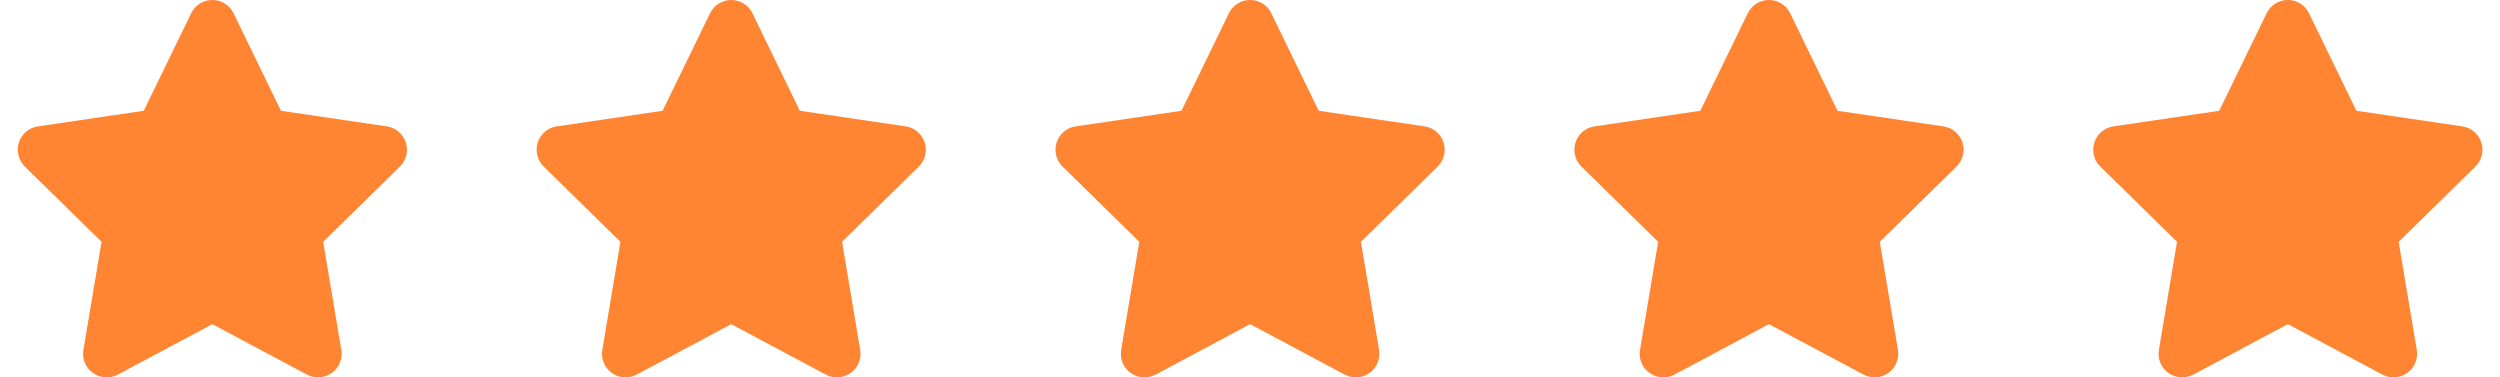 <svg width="106" height="16" viewBox="0 0 106 16" fill="none" xmlns="http://www.w3.org/2000/svg">
<g clip-path="url(#clip0_806_956)">
<path d="M11.912 4.697L16.403 5.359C16.775 5.412 17.087 5.675 17.206 6.034C17.325 6.397 17.228 6.791 16.959 7.059L13.703 10.253L14.472 14.834C14.534 15.209 14.381 15.591 14.069 15.812C13.759 16.034 13.35 16.062 13.016 15.884L9.003 13.744L4.994 15.884C4.656 16.062 4.247 16.034 3.937 15.812C3.628 15.591 3.472 15.209 3.537 14.834L4.306 10.253L1.049 7.059C0.78 6.791 0.685 6.397 0.803 6.034C0.921 5.675 1.232 5.412 1.607 5.359L6.094 4.697L8.106 0.562C8.272 0.217 8.622 -0.001 9.003 -0.001C9.387 -0.001 9.737 0.217 9.903 0.562L11.912 4.697Z" fill="#FF8533"/>
</g>
<g clip-path="url(#clip1_806_956)">
<path d="M33.913 4.697L38.403 5.359C38.775 5.412 39.087 5.675 39.206 6.034C39.325 6.397 39.228 6.791 38.959 7.059L35.703 10.253L36.472 14.834C36.534 15.209 36.381 15.591 36.069 15.812C35.759 16.034 35.35 16.062 35.016 15.884L31.003 13.744L26.994 15.884C26.656 16.062 26.247 16.034 25.938 15.812C25.628 15.591 25.472 15.209 25.538 14.834L26.306 10.253L23.049 7.059C22.78 6.791 22.685 6.397 22.803 6.034C22.921 5.675 23.232 5.412 23.607 5.359L28.094 4.697L30.106 0.562C30.272 0.217 30.622 -0.001 31.003 -0.001C31.387 -0.001 31.738 0.217 31.903 0.562L33.913 4.697Z" fill="#FF8533"/>
</g>
<g clip-path="url(#clip2_806_956)">
<path d="M55.913 4.697L60.403 5.359C60.775 5.412 61.087 5.675 61.206 6.034C61.325 6.397 61.228 6.791 60.959 7.059L57.703 10.253L58.472 14.834C58.534 15.209 58.381 15.591 58.069 15.812C57.759 16.034 57.35 16.062 57.016 15.884L53.003 13.744L48.994 15.884C48.656 16.062 48.247 16.034 47.938 15.812C47.628 15.591 47.472 15.209 47.538 14.834L48.306 10.253L45.049 7.059C44.78 6.791 44.685 6.397 44.803 6.034C44.921 5.675 45.232 5.412 45.607 5.359L50.094 4.697L52.106 0.562C52.272 0.217 52.622 -0.001 53.003 -0.001C53.388 -0.001 53.737 0.217 53.903 0.562L55.913 4.697Z" fill="#FF8533"/>
</g>
<g clip-path="url(#clip3_806_956)">
<path d="M77.912 4.697L82.403 5.359C82.775 5.412 83.088 5.675 83.206 6.034C83.325 6.397 83.228 6.791 82.959 7.059L79.703 10.253L80.472 14.834C80.534 15.209 80.381 15.591 80.069 15.812C79.759 16.034 79.35 16.062 79.016 15.884L75.003 13.744L70.994 15.884C70.656 16.062 70.247 16.034 69.938 15.812C69.628 15.591 69.472 15.209 69.537 14.834L70.306 10.253L67.049 7.059C66.78 6.791 66.685 6.397 66.803 6.034C66.921 5.675 67.232 5.412 67.607 5.359L72.094 4.697L74.106 0.562C74.272 0.217 74.622 -0.001 75.003 -0.001C75.388 -0.001 75.737 0.217 75.903 0.562L77.912 4.697Z" fill="#FF8533"/>
</g>
<g clip-path="url(#clip4_806_956)">
<path d="M99.912 4.697L104.403 5.359C104.775 5.412 105.087 5.675 105.206 6.034C105.325 6.397 105.228 6.791 104.959 7.059L101.703 10.253L102.472 14.834C102.534 15.209 102.381 15.591 102.069 15.812C101.759 16.034 101.35 16.062 101.016 15.884L97.003 13.744L92.994 15.884C92.656 16.062 92.247 16.034 91.938 15.812C91.628 15.591 91.472 15.209 91.537 14.834L92.306 10.253L89.049 7.059C88.78 6.791 88.685 6.397 88.803 6.034C88.921 5.675 89.232 5.412 89.607 5.359L94.094 4.697L96.106 0.562C96.272 0.217 96.622 -0.001 97.003 -0.001C97.388 -0.001 97.737 0.217 97.903 0.562L99.912 4.697Z" fill="#FF8533"/>
</g>
<defs>
<clipPath id="clip0_806_956">
<rect width="18" height="16" fill="white"/>
</clipPath>
<clipPath id="clip1_806_956">
<rect width="18" height="16" fill="white" transform="translate(22)"/>
</clipPath>
<clipPath id="clip2_806_956">
<rect width="18" height="16" fill="white" transform="translate(44)"/>
</clipPath>
<clipPath id="clip3_806_956">
<rect width="18" height="16" fill="white" transform="translate(66)"/>
</clipPath>
<clipPath id="clip4_806_956">
<rect width="18" height="16" fill="white" transform="translate(88)"/>
</clipPath>
</defs>
</svg>
